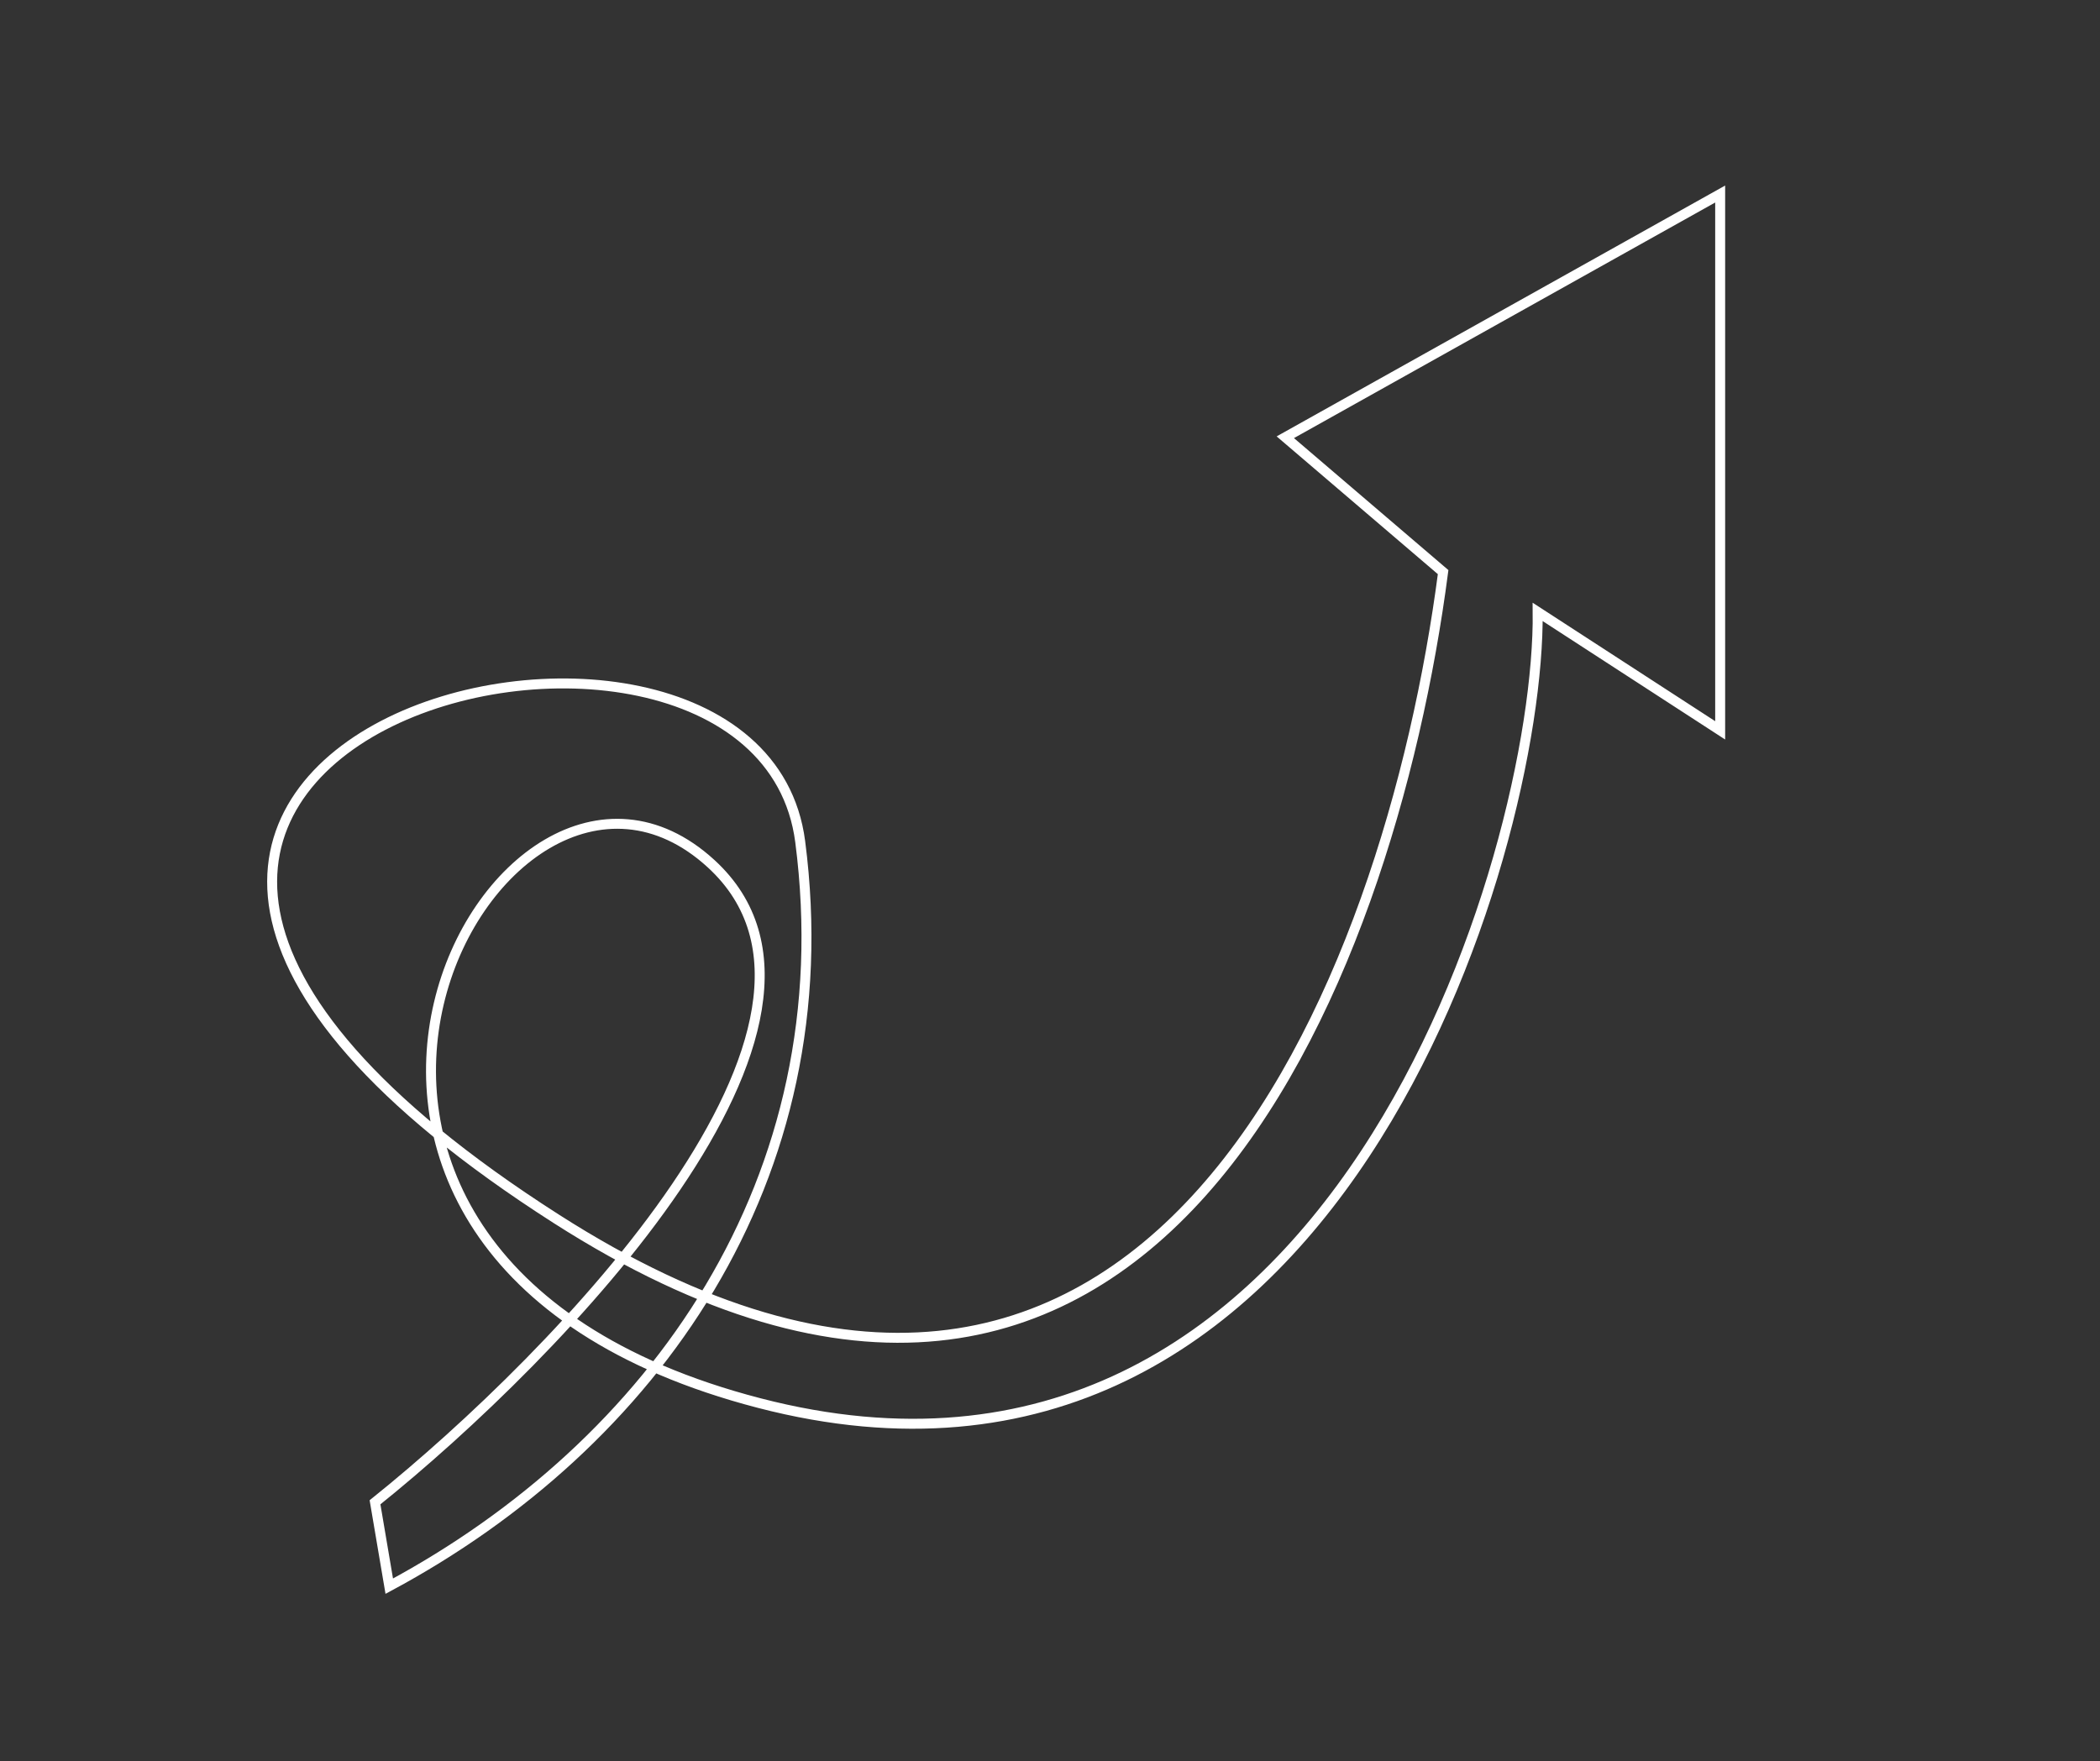 <svg width="211" height="177" viewBox="0 0 211 177" fill="none" xmlns="http://www.w3.org/2000/svg">
<rect x="0" y="0" width="211" height="177" fill="#333333" stroke="none"/>
<path d="M37.681 150.986C56.126 136.177 88.702 102.609 71.447 86.802C49.879 67.043 18.459 125.984 76.268 141.01C134.077 156.036 154.757 85.701 154.5 61.5L172.836 73.403L172.836 19.5L129.143 43.944L145 57.5C139.615 98.737 115.615 160.692 55.907 122.506C-18.729 74.773 75.986 50.596 80.401 84.584C84.815 118.573 65.537 145.222 39.111 159.417L37.681 150.986Z" stroke="white"/>
</svg>
